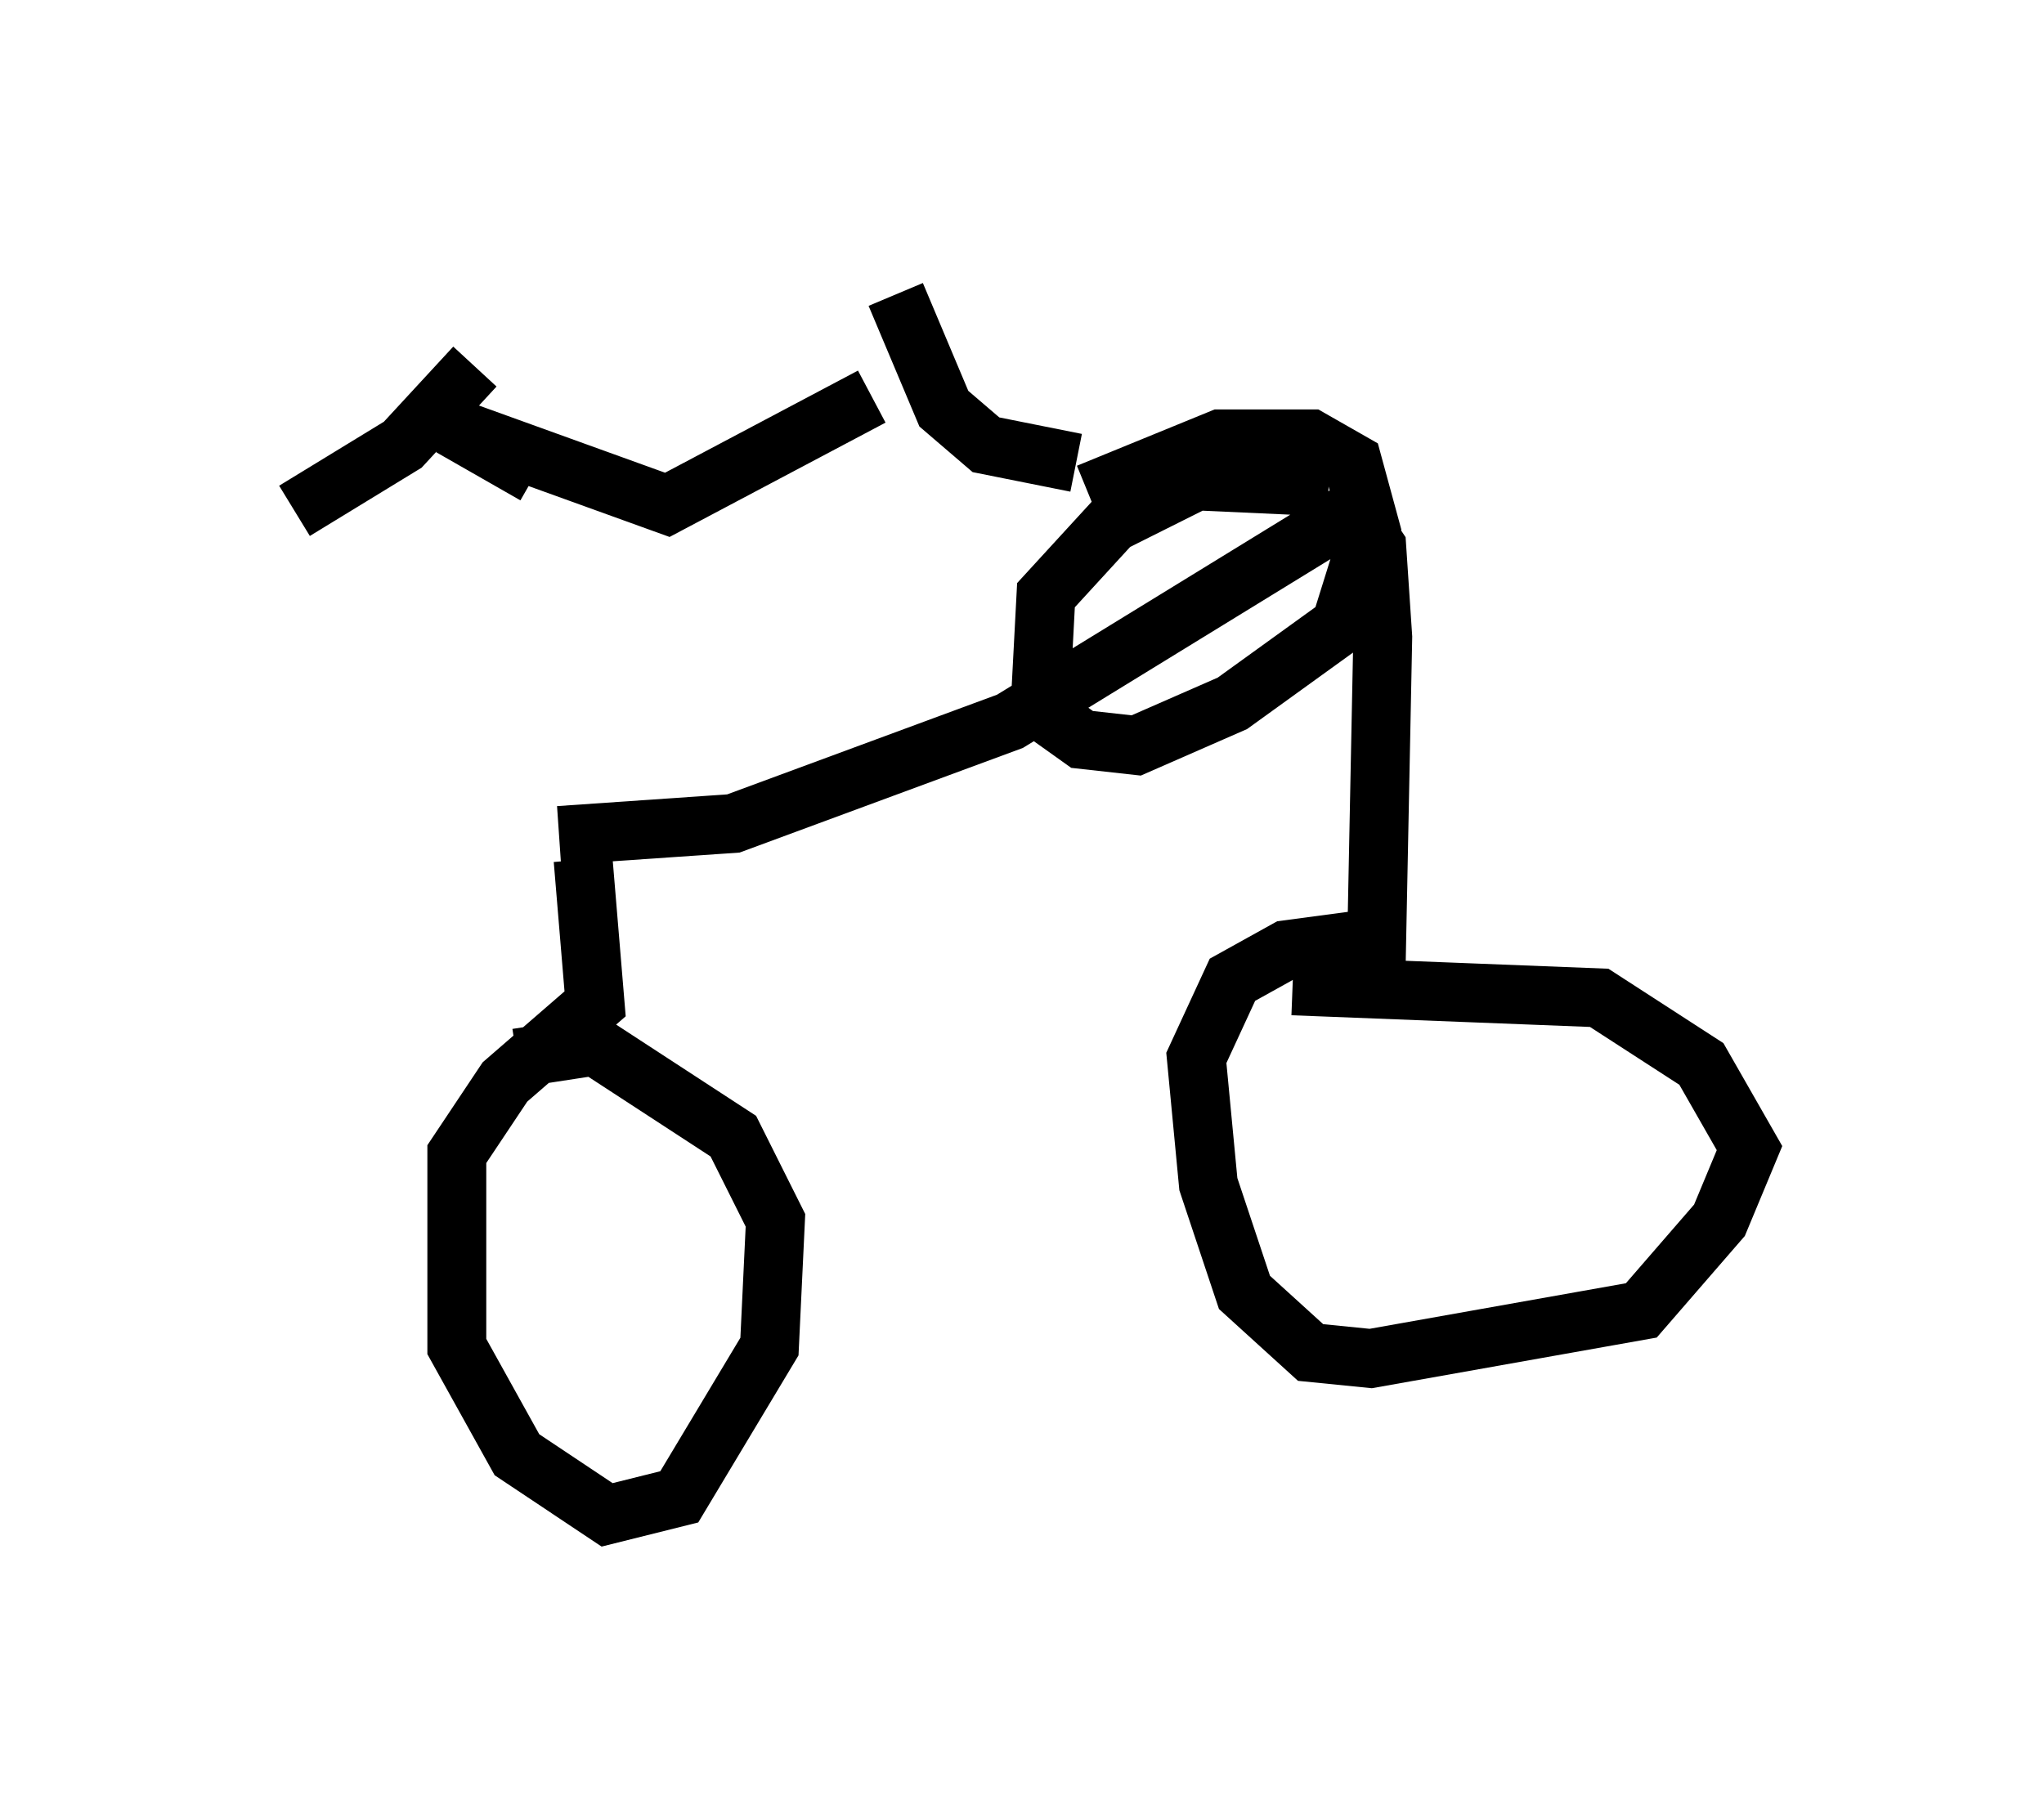 <?xml version="1.0" encoding="utf-8" ?>
<svg baseProfile="full" height="30.723" version="1.1" width="34.704" xmlns="http://www.w3.org/2000/svg" xmlns:ev="http://www.w3.org/2001/xml-events" xmlns:xlink="http://www.w3.org/1999/xlink"><defs /><rect fill="white" height="30.723" width="34.704" x="0" y="0" /><path d="M9.9, 8.369 m-0.408, 5.615 m-0.408, -5.921 l-1.429, -0.817 3.675, 1.327 l3.471, -1.838 m-6.738, -0.51 l-1.225, 1.327 -1.838, 1.123 m10.208, -3.675 l0.817, 1.94 0.715, 0.613 l1.531, 0.306 m-8.779, 6.329 l2.96, -0.204 4.696, -1.735 l5.819, -3.573 0.408, 0.613 l0.102, 1.531 -0.102, 5.104 l-1.531, 0.204 -0.919, 0.51 l-0.613, 1.327 0.204, 2.144 l0.613, 1.838 1.123, 1.021 l1.021, 0.102 4.594, -0.817 l1.327, -1.531 0.51, -1.225 l-0.817, -1.429 -1.735, -1.123 l-5.206, -0.204 m-12.046, -2.144 l0.204, 2.45 -1.531, 1.327 l-0.817, 1.225 0.0, 3.267 l1.021, 1.838 1.531, 1.021 l1.225, -0.306 1.531, -2.552 l0.102, -2.144 -0.715, -1.429 l-2.348, -1.531 -1.327, 0.204 m13.781, -9.698 l-2.246, -0.102 -1.429, 0.715 l-1.123, 1.225 -0.102, 1.94 l0.715, 0.51 0.919, 0.102 l1.633, -0.715 1.838, -1.327 l0.51, -1.633 -0.306, -1.123 l-0.715, -0.408 -1.531, 0.0 l-2.246, 0.919 " fill="none" stroke="black" stroke-width="1" /></svg>